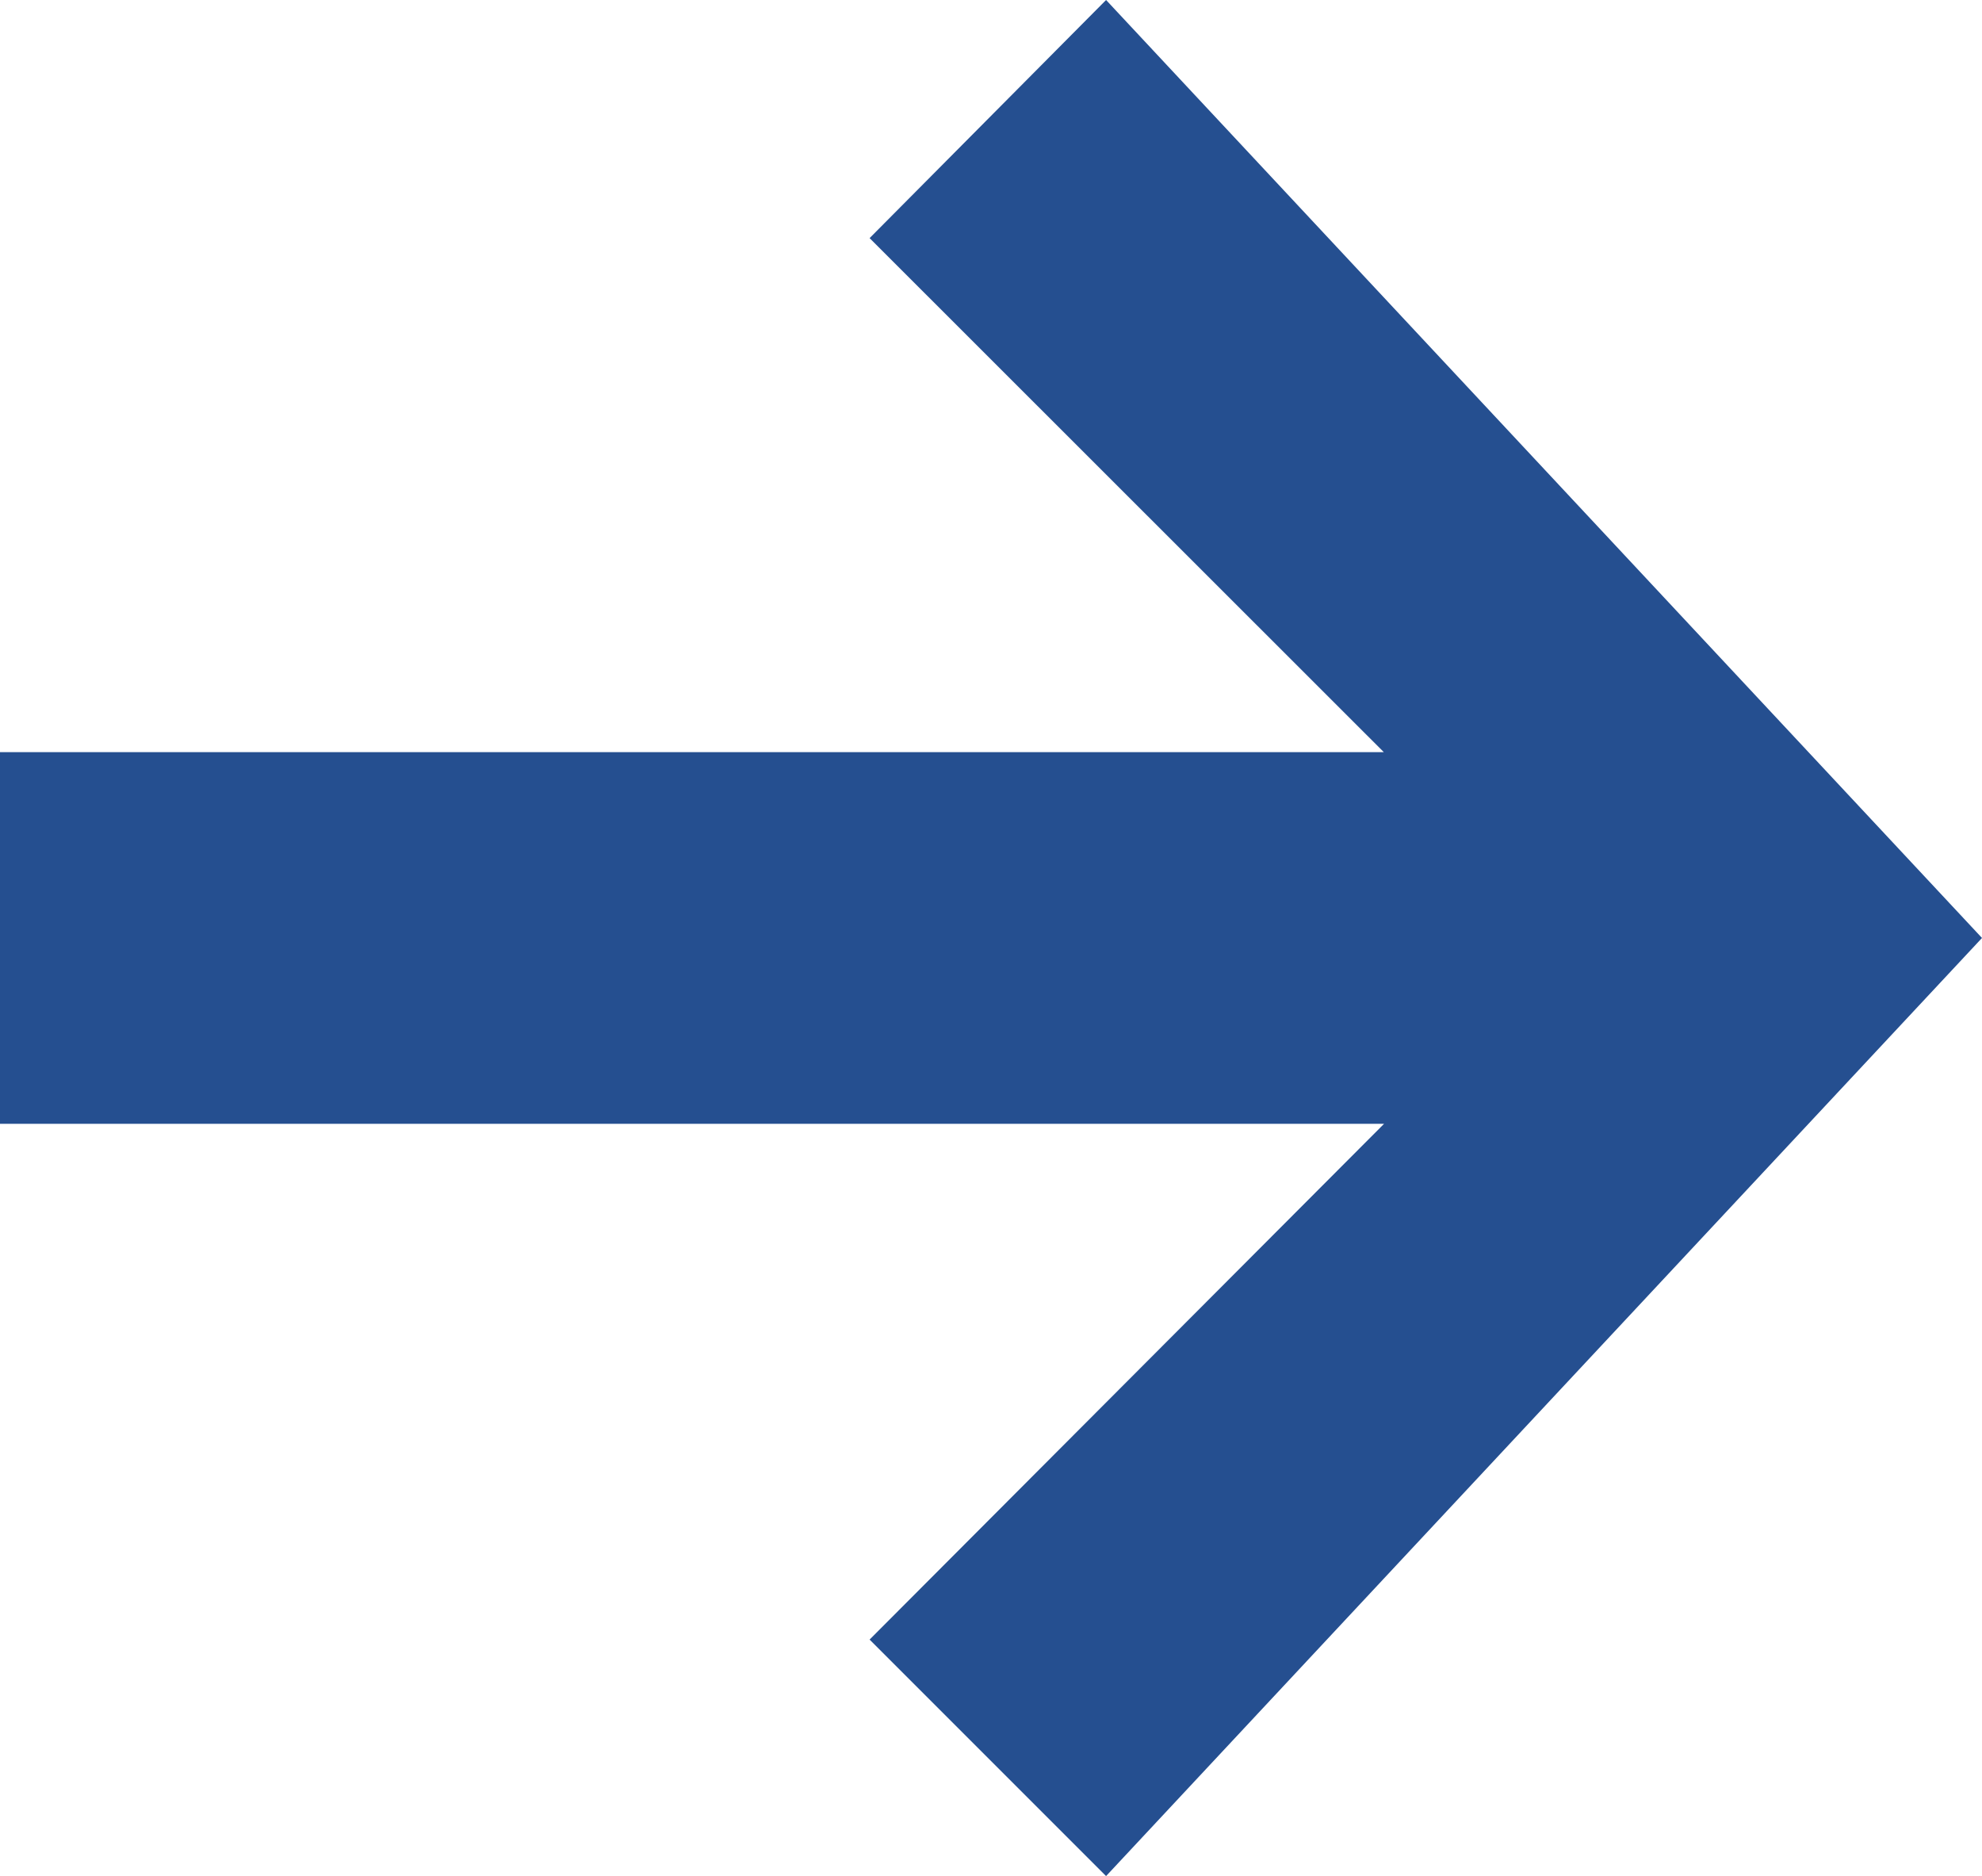 <svg xmlns="http://www.w3.org/2000/svg" xmlns:xlink="http://www.w3.org/1999/xlink" width="16" height="15.143" viewBox="0 0 16 15.143">
  <defs>
    <clipPath id="clip-path">
      <path id="Path_1194" data-name="Path 1194" d="M39.173-37.929H28v-3H39.171L35.02-45.078,36.929-47,44-39.429l-7.071,7.572L35.02-33.766Z" transform="translate(-28 47)" fill="none" clip-rule="evenodd"/>
    </clipPath>
    <clipPath id="clip-path-2">
      <path id="Path_1193" data-name="Path 1193" d="M28-31H44V-48H28Z" transform="translate(-28 48)" fill="none"/>
    </clipPath>
  </defs>
  <g id="Group_1259" data-name="Group 1259" clip-path="url(#clip-path)">
    <g id="Group_1258" data-name="Group 1258" transform="translate(0 -1)" clip-path="url(#clip-path-2)">
      <path id="Path_1192" data-name="Path 1192" d="M23-52H49v25.143H23Z" transform="translate(-28 48)" fill="#254f90"/>
    </g>
  </g>
</svg>

